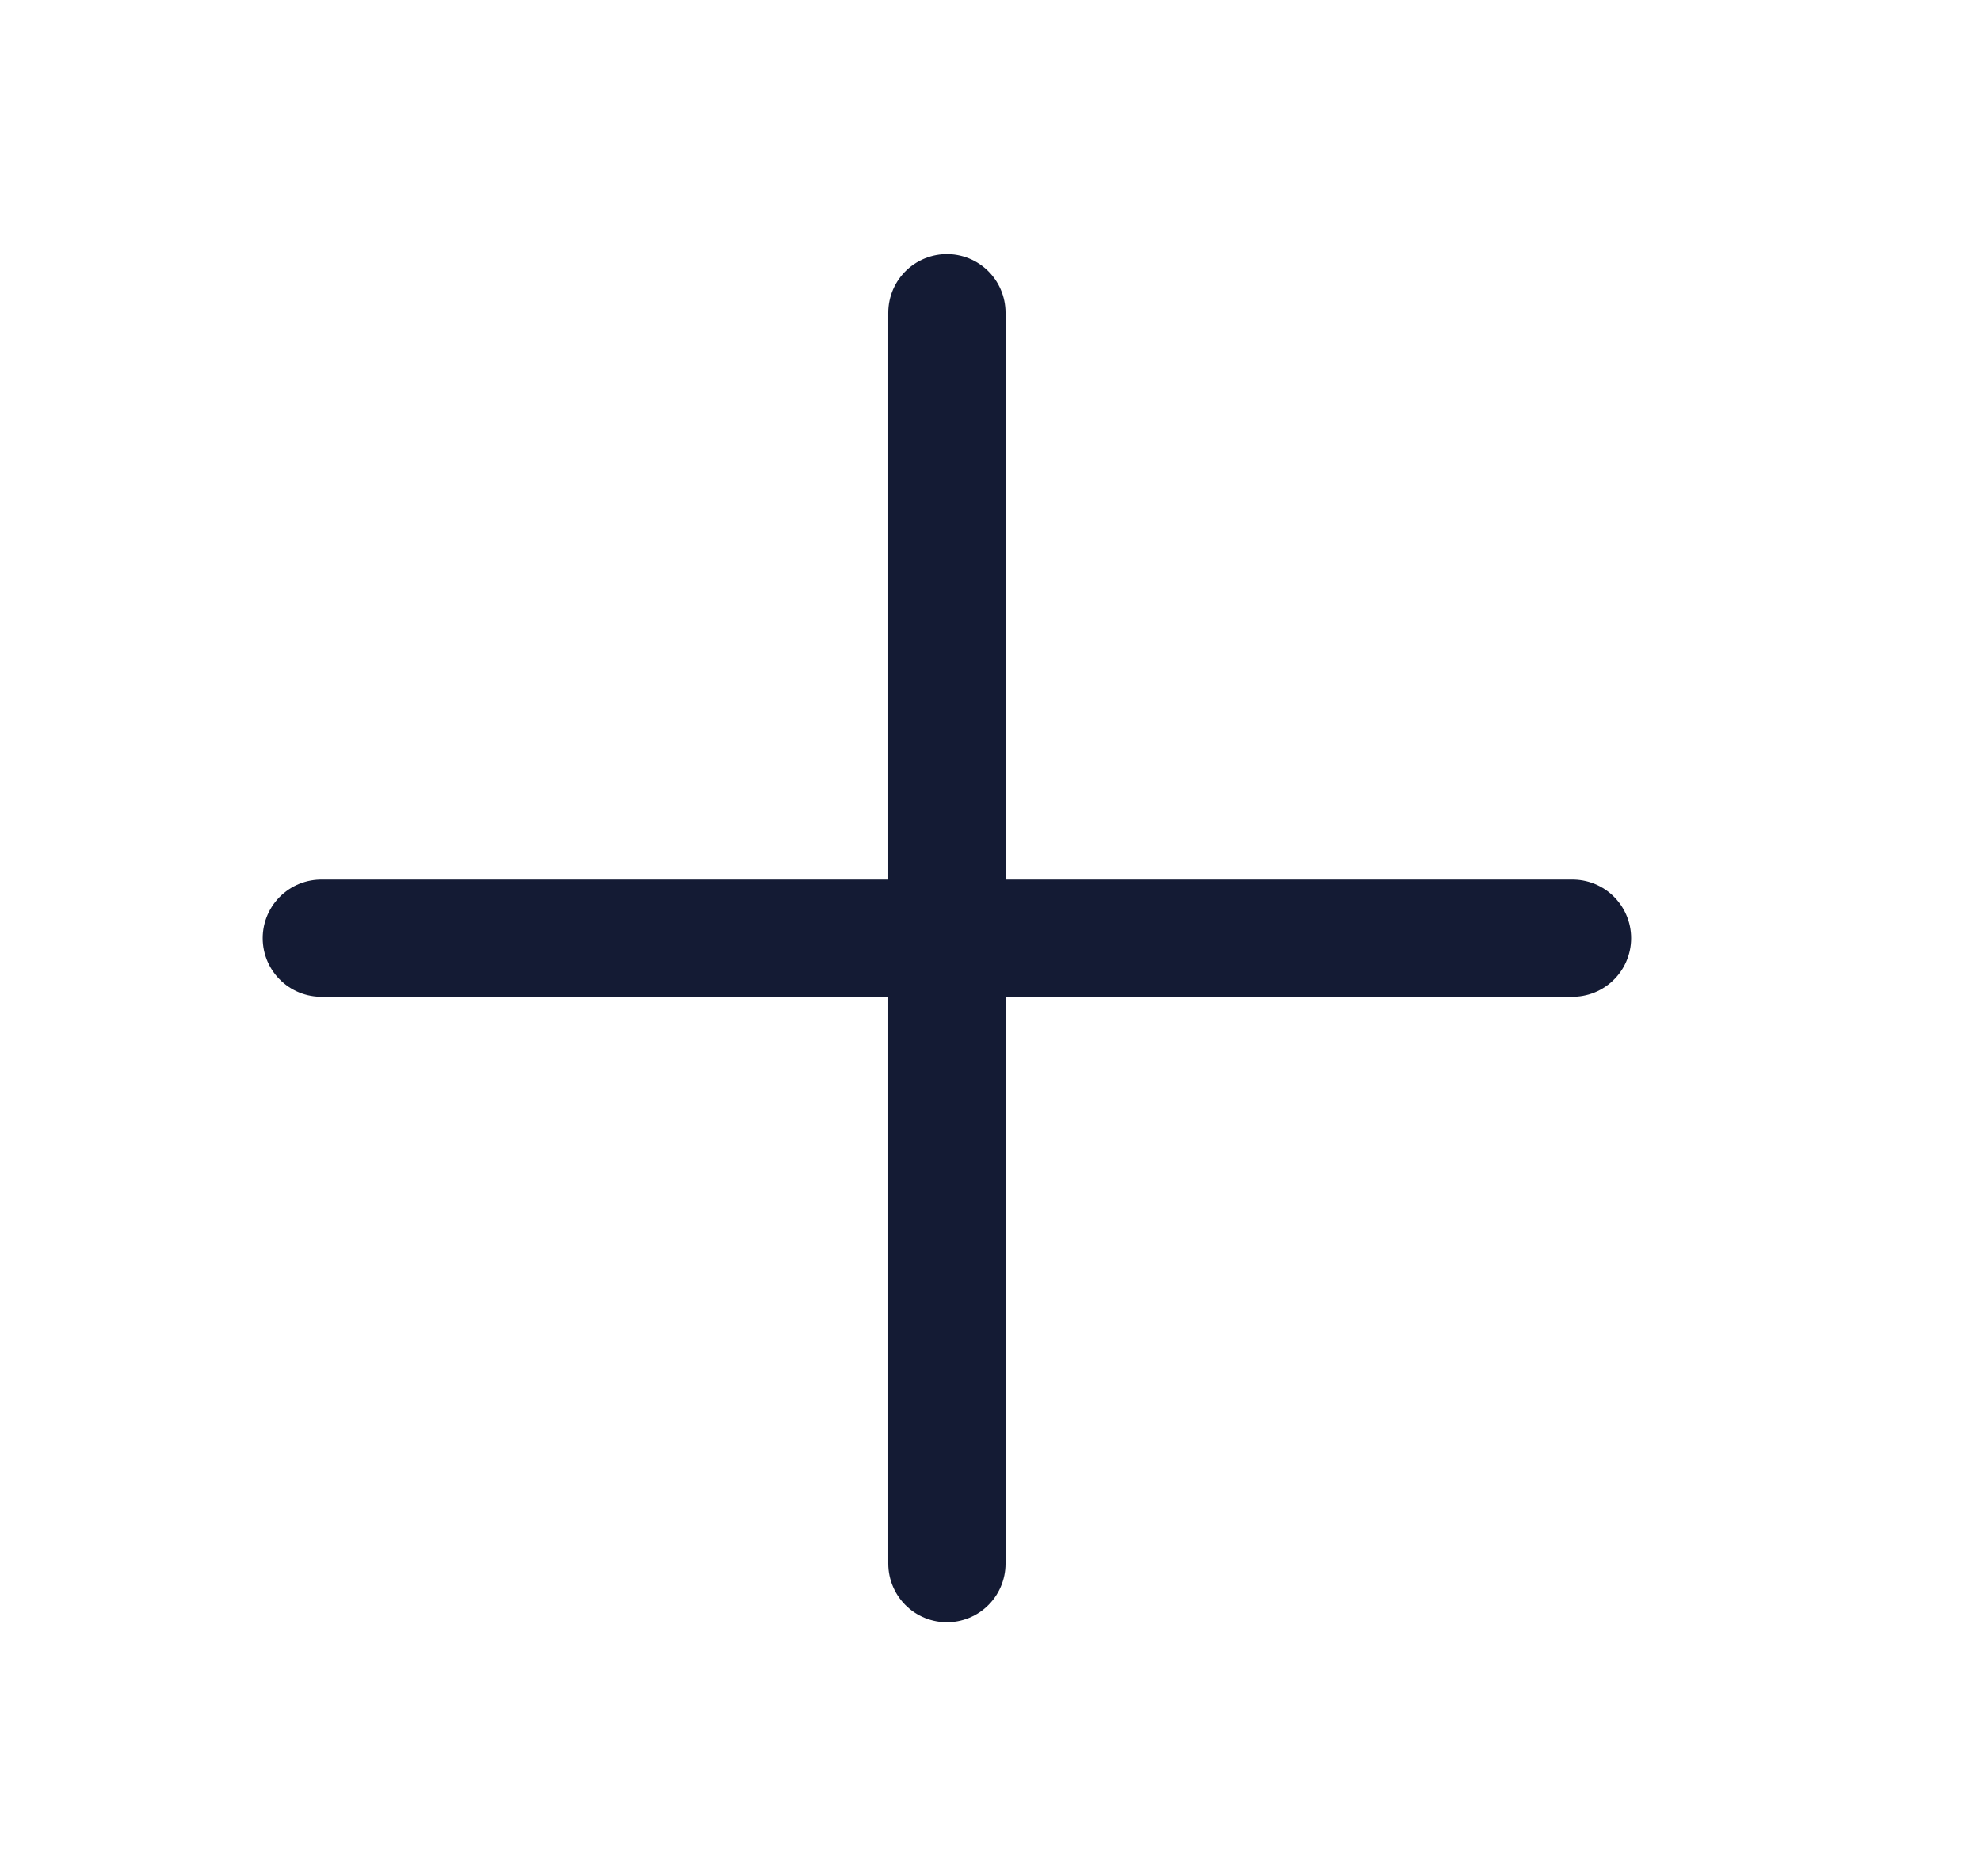 <svg width="19" height="18" viewBox="0 0 19 18" fill="none" xmlns="http://www.w3.org/2000/svg">
<path d="M9.082 3V15" stroke="#141B34" stroke-width="1.125" stroke-linecap="round" stroke-linejoin="round"/>
<path d="M3.082 9H15.082" stroke="#141B34" stroke-width="1.125" stroke-linecap="round" stroke-linejoin="round"/>
</svg>
